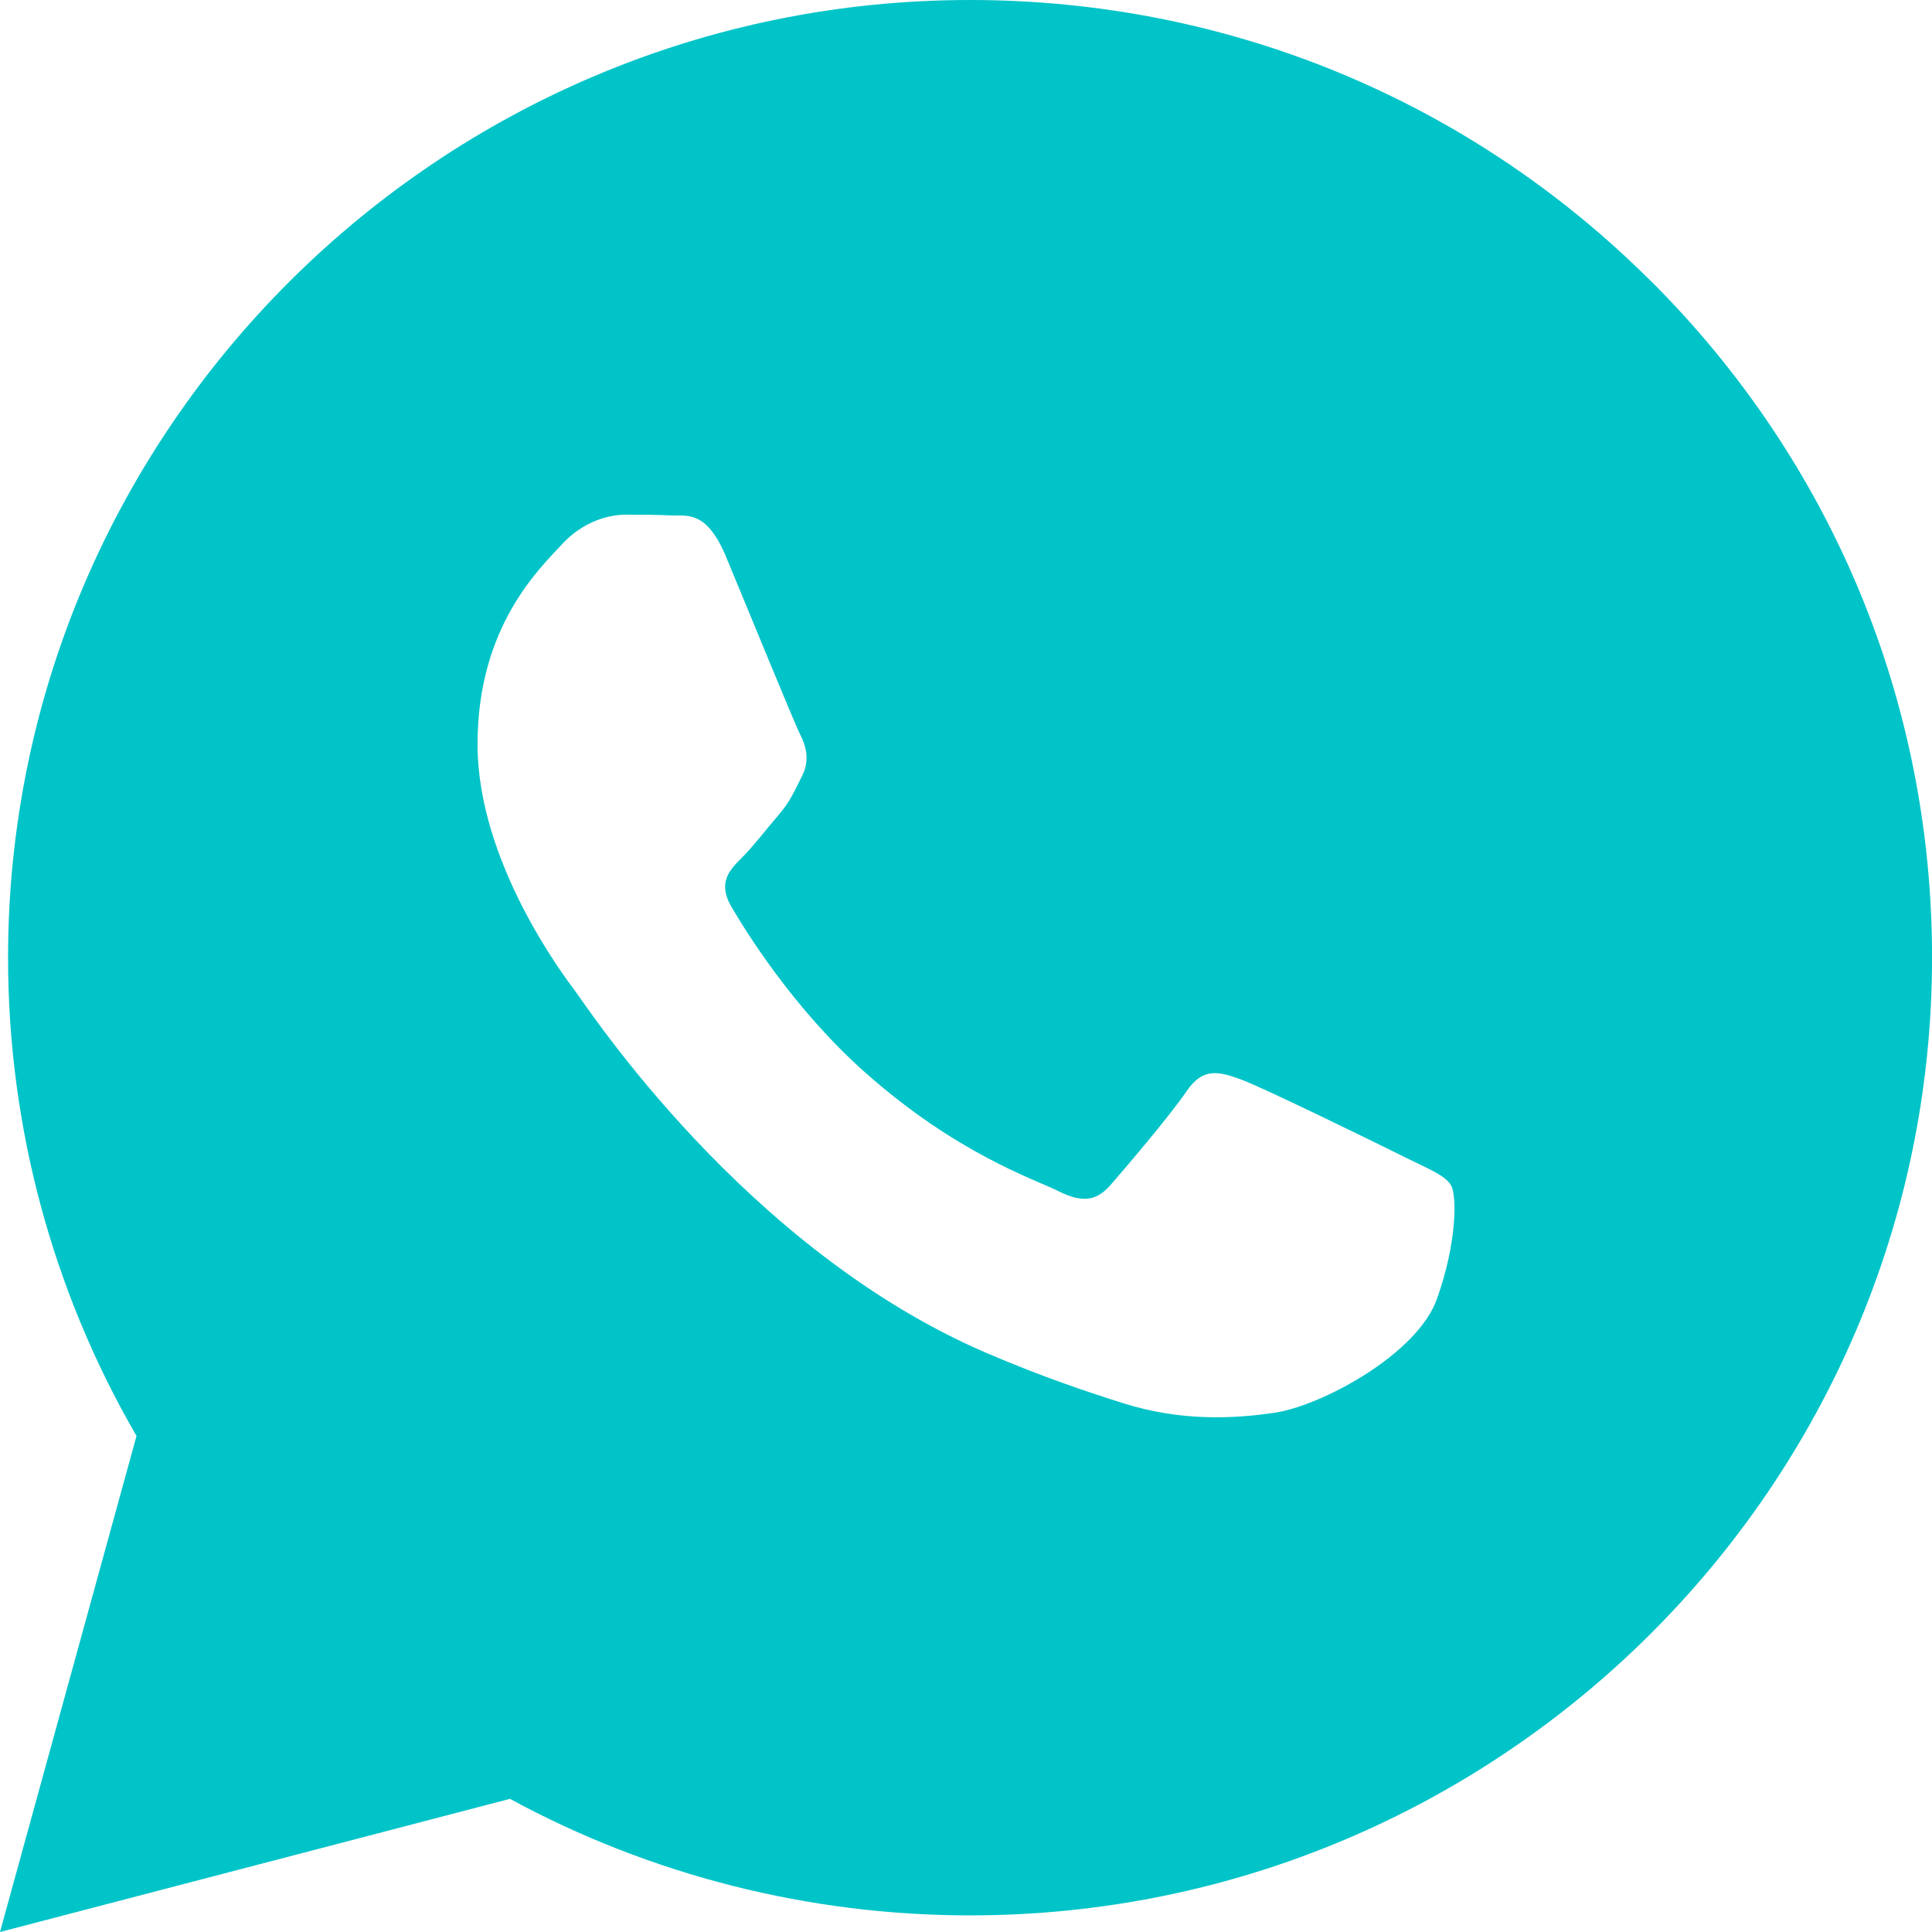 <svg width="35" height="35" viewBox="0 0 35 35" fill="none" xmlns="http://www.w3.org/2000/svg">
<g clip-path="url(#clip0_875_1484)">
<path fill-rule="evenodd" clip-rule="evenodd" d="M29.902 5.087C26.61 1.808 22.235 0.001 17.574 0C7.968 0 0.151 7.779 0.146 17.343C0.145 20.399 0.948 23.383 2.473 26.014L0 35L9.238 32.588C11.783 33.97 14.649 34.698 17.566 34.699H17.573C27.177 34.699 34.996 26.919 35.001 17.355C35.003 12.722 33.192 8.363 29.903 5.086L29.902 5.087ZM26.031 23.533C25.668 24.545 23.929 25.469 23.092 25.593C22.342 25.704 21.392 25.75 20.349 25.421C19.718 25.221 18.906 24.954 17.866 24.508C13.499 22.631 10.645 18.253 10.428 17.965C10.211 17.676 8.651 15.615 8.651 13.482C8.651 11.348 9.776 10.301 10.175 9.866C10.573 9.432 11.045 9.324 11.336 9.324C11.626 9.324 11.917 9.325 12.171 9.338C12.439 9.351 12.798 9.236 13.151 10.082C13.513 10.949 14.383 13.083 14.493 13.299C14.603 13.516 14.675 13.77 14.53 14.058C14.383 14.349 14.311 14.529 14.091 14.78C13.873 15.034 13.634 15.346 13.438 15.54C13.221 15.755 12.994 15.989 13.248 16.423C13.501 16.858 14.376 18.277 15.67 19.426C17.333 20.904 18.737 21.36 19.172 21.578C19.608 21.795 19.863 21.759 20.116 21.47C20.371 21.179 21.203 20.202 21.495 19.77C21.787 19.336 22.076 19.409 22.475 19.553C22.875 19.698 25.015 20.746 25.451 20.964C25.887 21.181 26.176 21.289 26.285 21.471C26.395 21.65 26.395 22.52 26.031 23.531V23.533Z" fill="#01C4C8"/>
</g>
<defs>
<clipPath id="clip0_875_1484">
<rect width="35" height="35" fill="white"/>
</clipPath>
</defs>
</svg>
